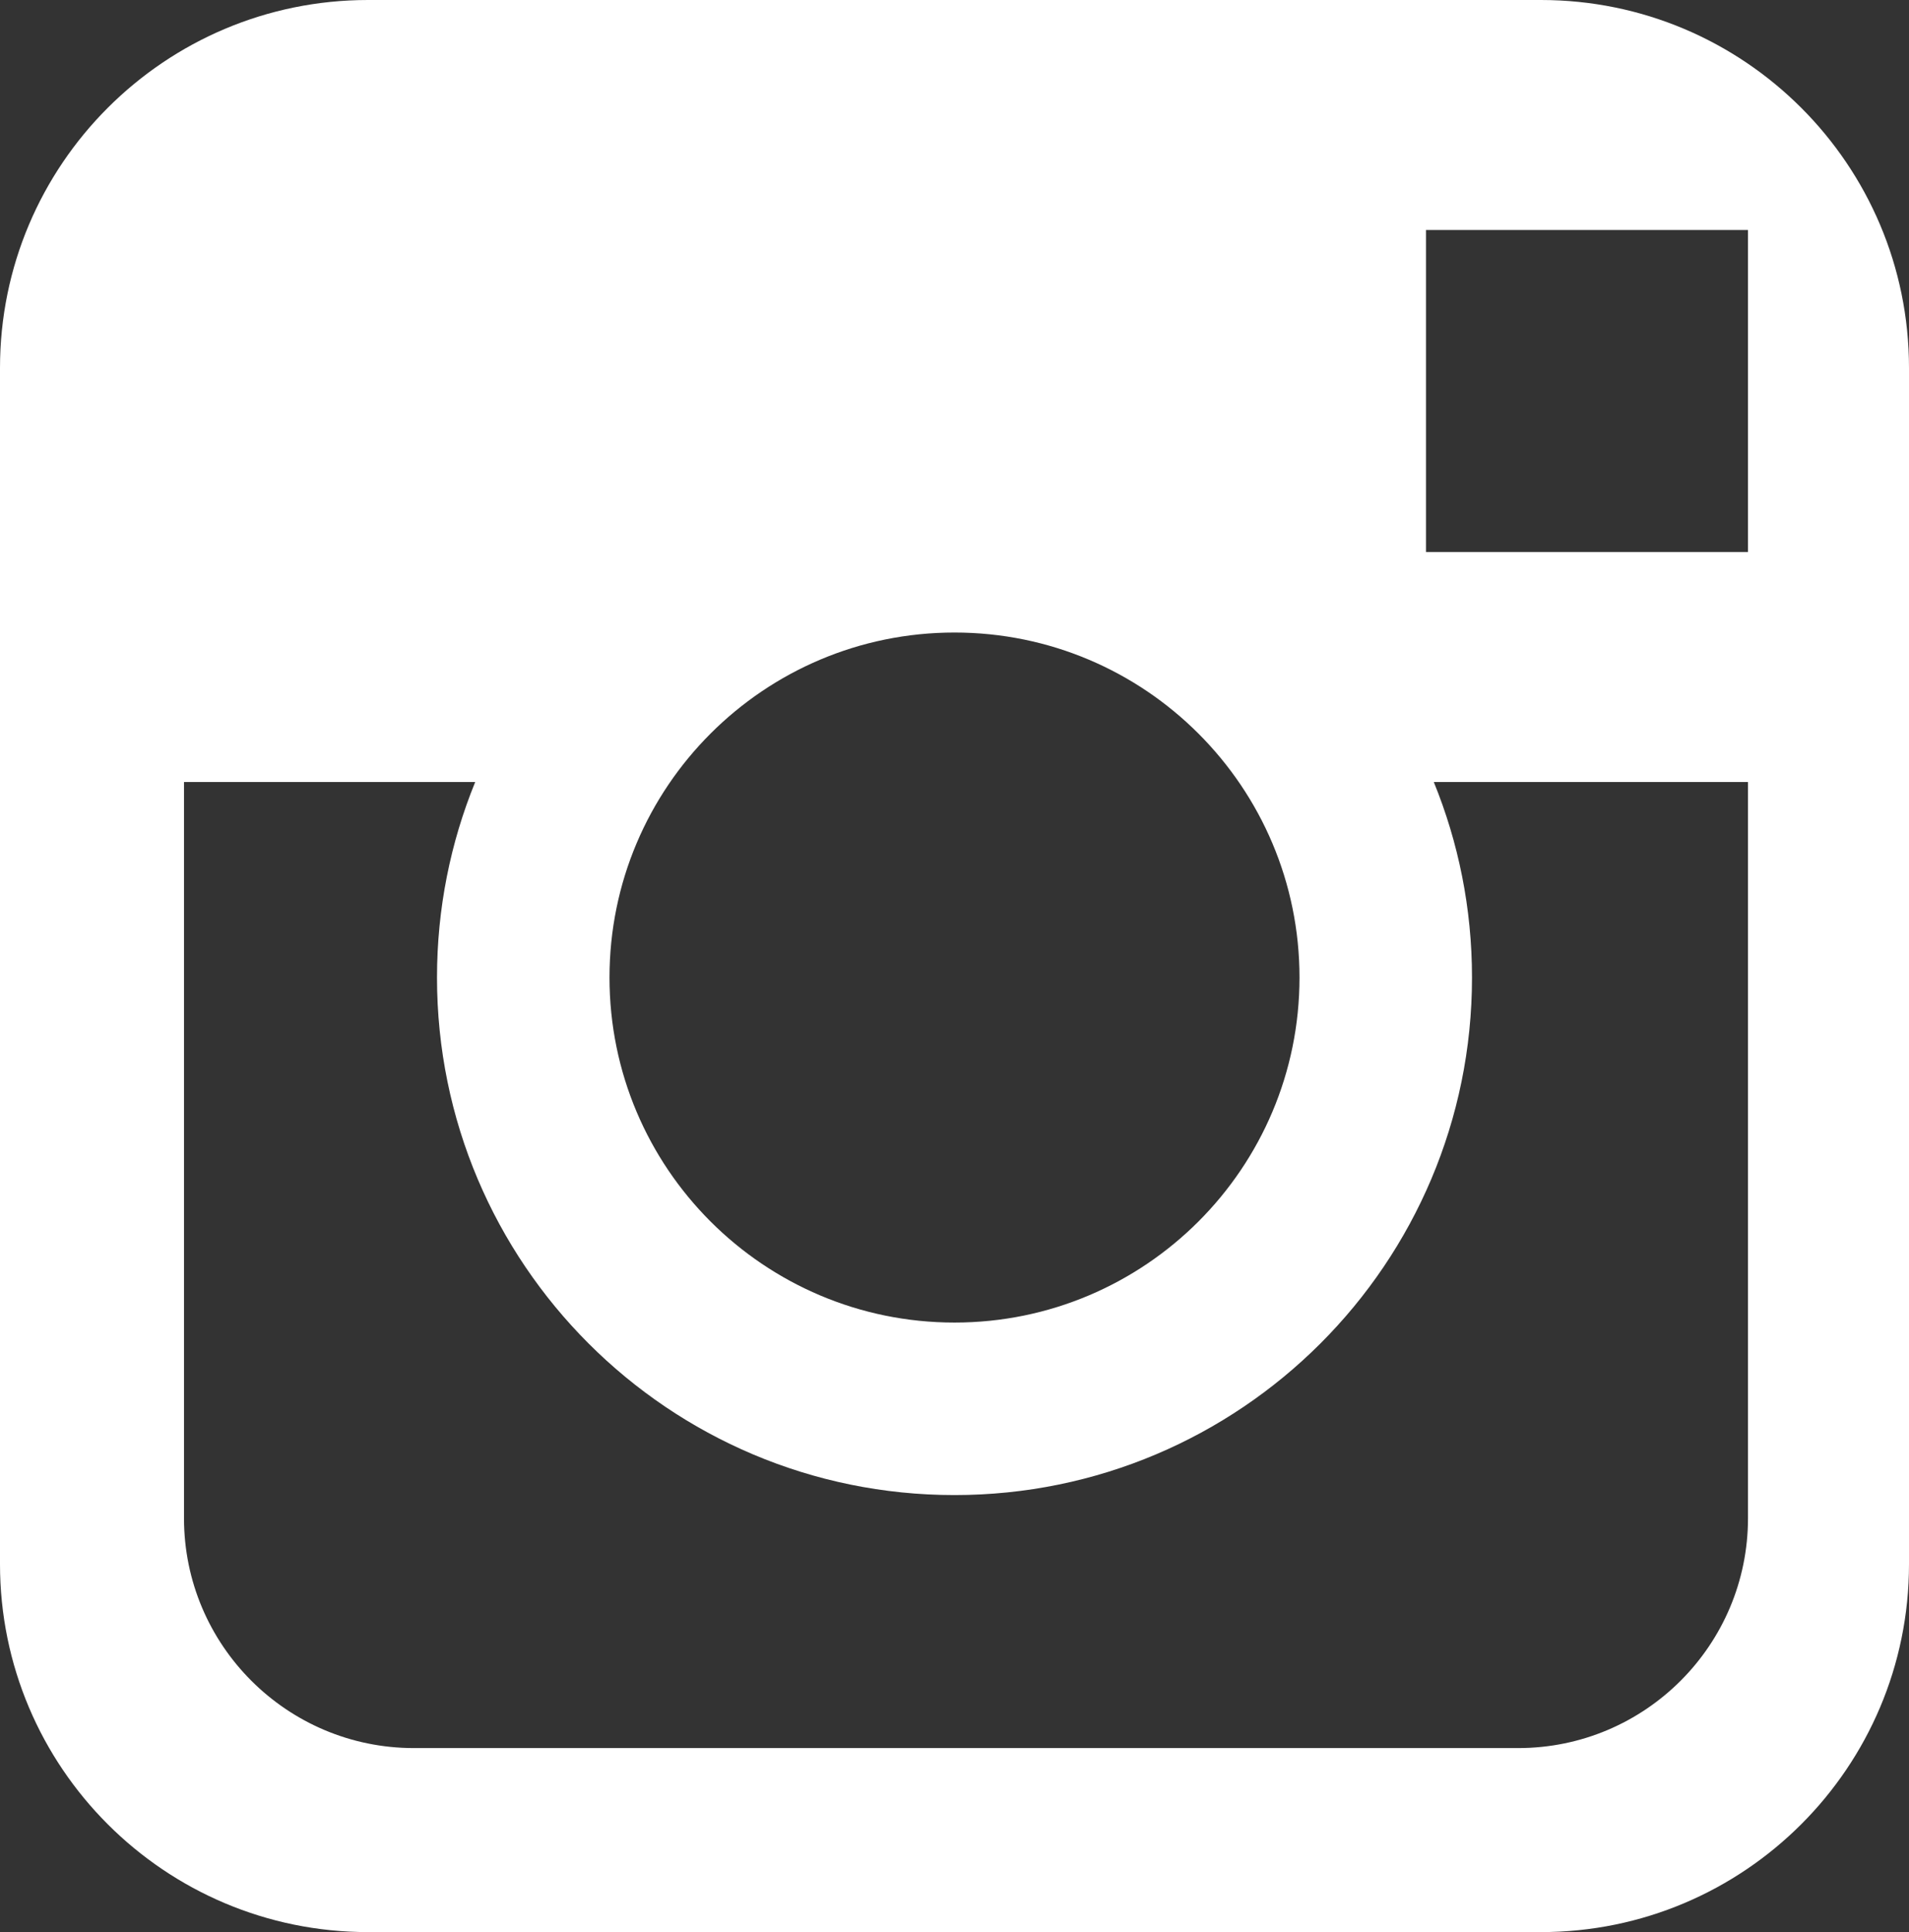 <?xml version="1.0" encoding="UTF-8"?>
<svg width="83px" height="84px" viewBox="0 0 83 84" version="1.1" xmlns="http://www.w3.org/2000/svg" xmlns:xlink="http://www.w3.org/1999/xlink">
    <rect x="0" y="0" width="83" height="84" fill="#333333" stroke="none"/>
    <!-- Generator: Sketch 43.2 (39069) - http://www.bohemiancoding.com/sketch -->
    <title>Group</title>
    <desc>Created with Sketch.</desc>
    <defs></defs>
    <g id="Page-1" stroke="none" stroke-width="1" fill="none" fill-rule="evenodd">
        <g id="Group" transform="translate(-38, -36)" fill="#FFFFFF">
            <path d="M114,60 L114,70 L100.339,70 C101.41,72.623 102,75.492 102,78.5 C102,90.926 91.926,101 79.5,101 C67.074,101 57,90.926 57,78.5 C57,75.492 57.59,72.623 58.661,70 L46,70 L46,59.996 L46,102.008 C46,107.523 50.476,112 55.997,112 L104.003,112 C109.525,112 114,107.523 114,102 L114,73.216 L114,60 Z M38,51.997 C38,43.162 45.166,36 54.003,36 L104.997,36 C113.835,36 121,43.162 121,51.997 L121,104.003 C121,112.838 113.834,120 104.997,120 L54.003,120 C45.165,120 38,112.838 38,104.003 L38,51.997 Z M79.5,93.5 C87.784,93.5 94.5,86.784 94.5,78.5 C94.5,70.216 87.784,63.5 79.5,63.5 C71.216,63.5 64.5,70.216 64.5,78.5 C64.5,86.784 71.216,93.5 79.5,93.5 Z M100,46 L100,60 L114,60 L114,46 L100,46 Z" id="Combined-Shape"></path>
        </g>
    </g>
</svg>